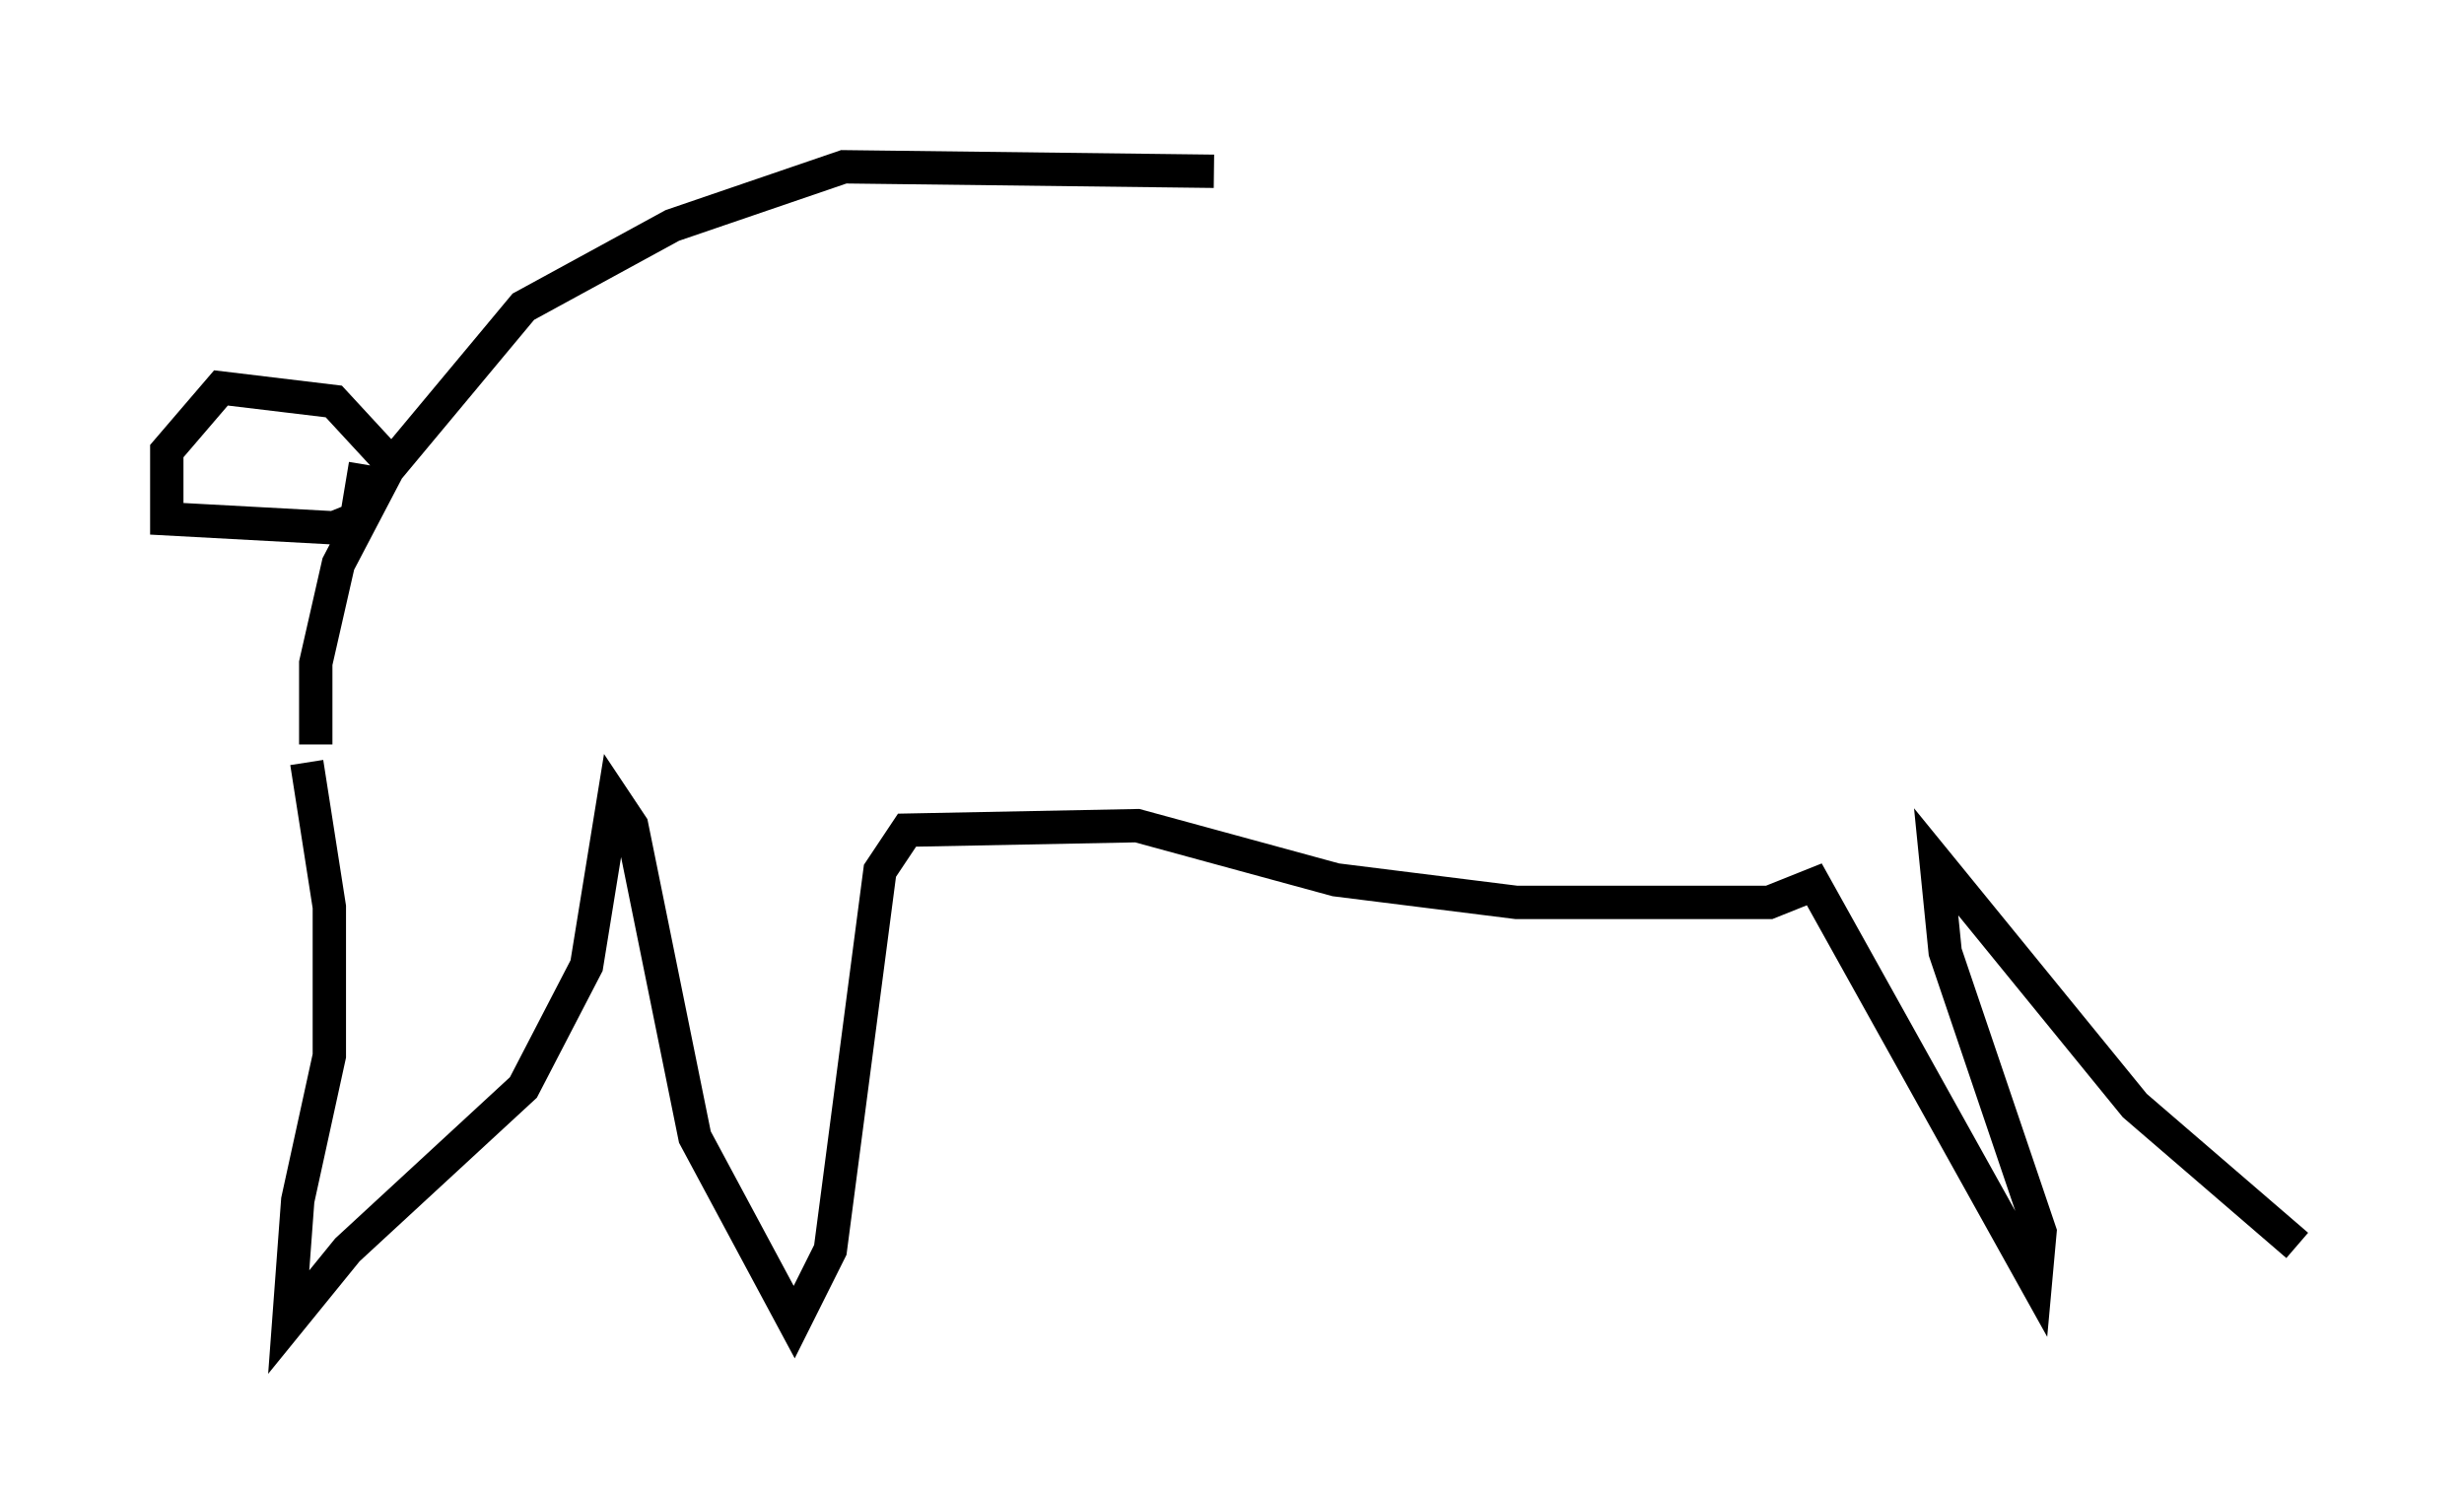 <?xml version="1.0" encoding="utf-8" ?>
<svg baseProfile="full" height="44.641" version="1.1" width="73.869" xmlns="http://www.w3.org/2000/svg" xmlns:ev="http://www.w3.org/2001/xml-events" xmlns:xlink="http://www.w3.org/1999/xlink"><defs /><rect fill="white" height="44.641" width="73.869" x="0" y="0" /><path d="M45.189, 6.624 m-8.796, -1.488 l-11.096, -0.135 -5.142, 1.759 l-4.465, 2.436 -4.059, 4.871 l-1.488, 2.842 -0.677, 2.977 l0.0, 2.436 m2.165, -8.525 l-1.624, -1.759 -3.383, -0.406 l-1.624, 1.894 0.0, 2.03 l5.007, 0.271 0.677, -0.271 l0.271, -1.624 m-2.436, 8.931 l0.0, 0.0 m0.677, 0.0 l0.677, 4.33 0.0, 4.465 l-0.947, 4.33 -0.271, 3.654 l1.759, -2.165 5.277, -4.871 l1.894, -3.654 0.812, -5.007 l0.541, 0.812 1.894, 9.337 l2.977, 5.548 1.083, -2.165 l1.488, -11.367 0.812, -1.218 l6.901, -0.135 5.954, 1.624 l5.413, 0.677 7.578, 0.0 l1.353, -0.541 6.631, 11.908 l0.135, -1.488 -2.842, -8.39 l-0.271, -2.706 5.954, 7.307 l4.871, 4.195 " fill="none" stroke="black" stroke-width="1" /></svg>